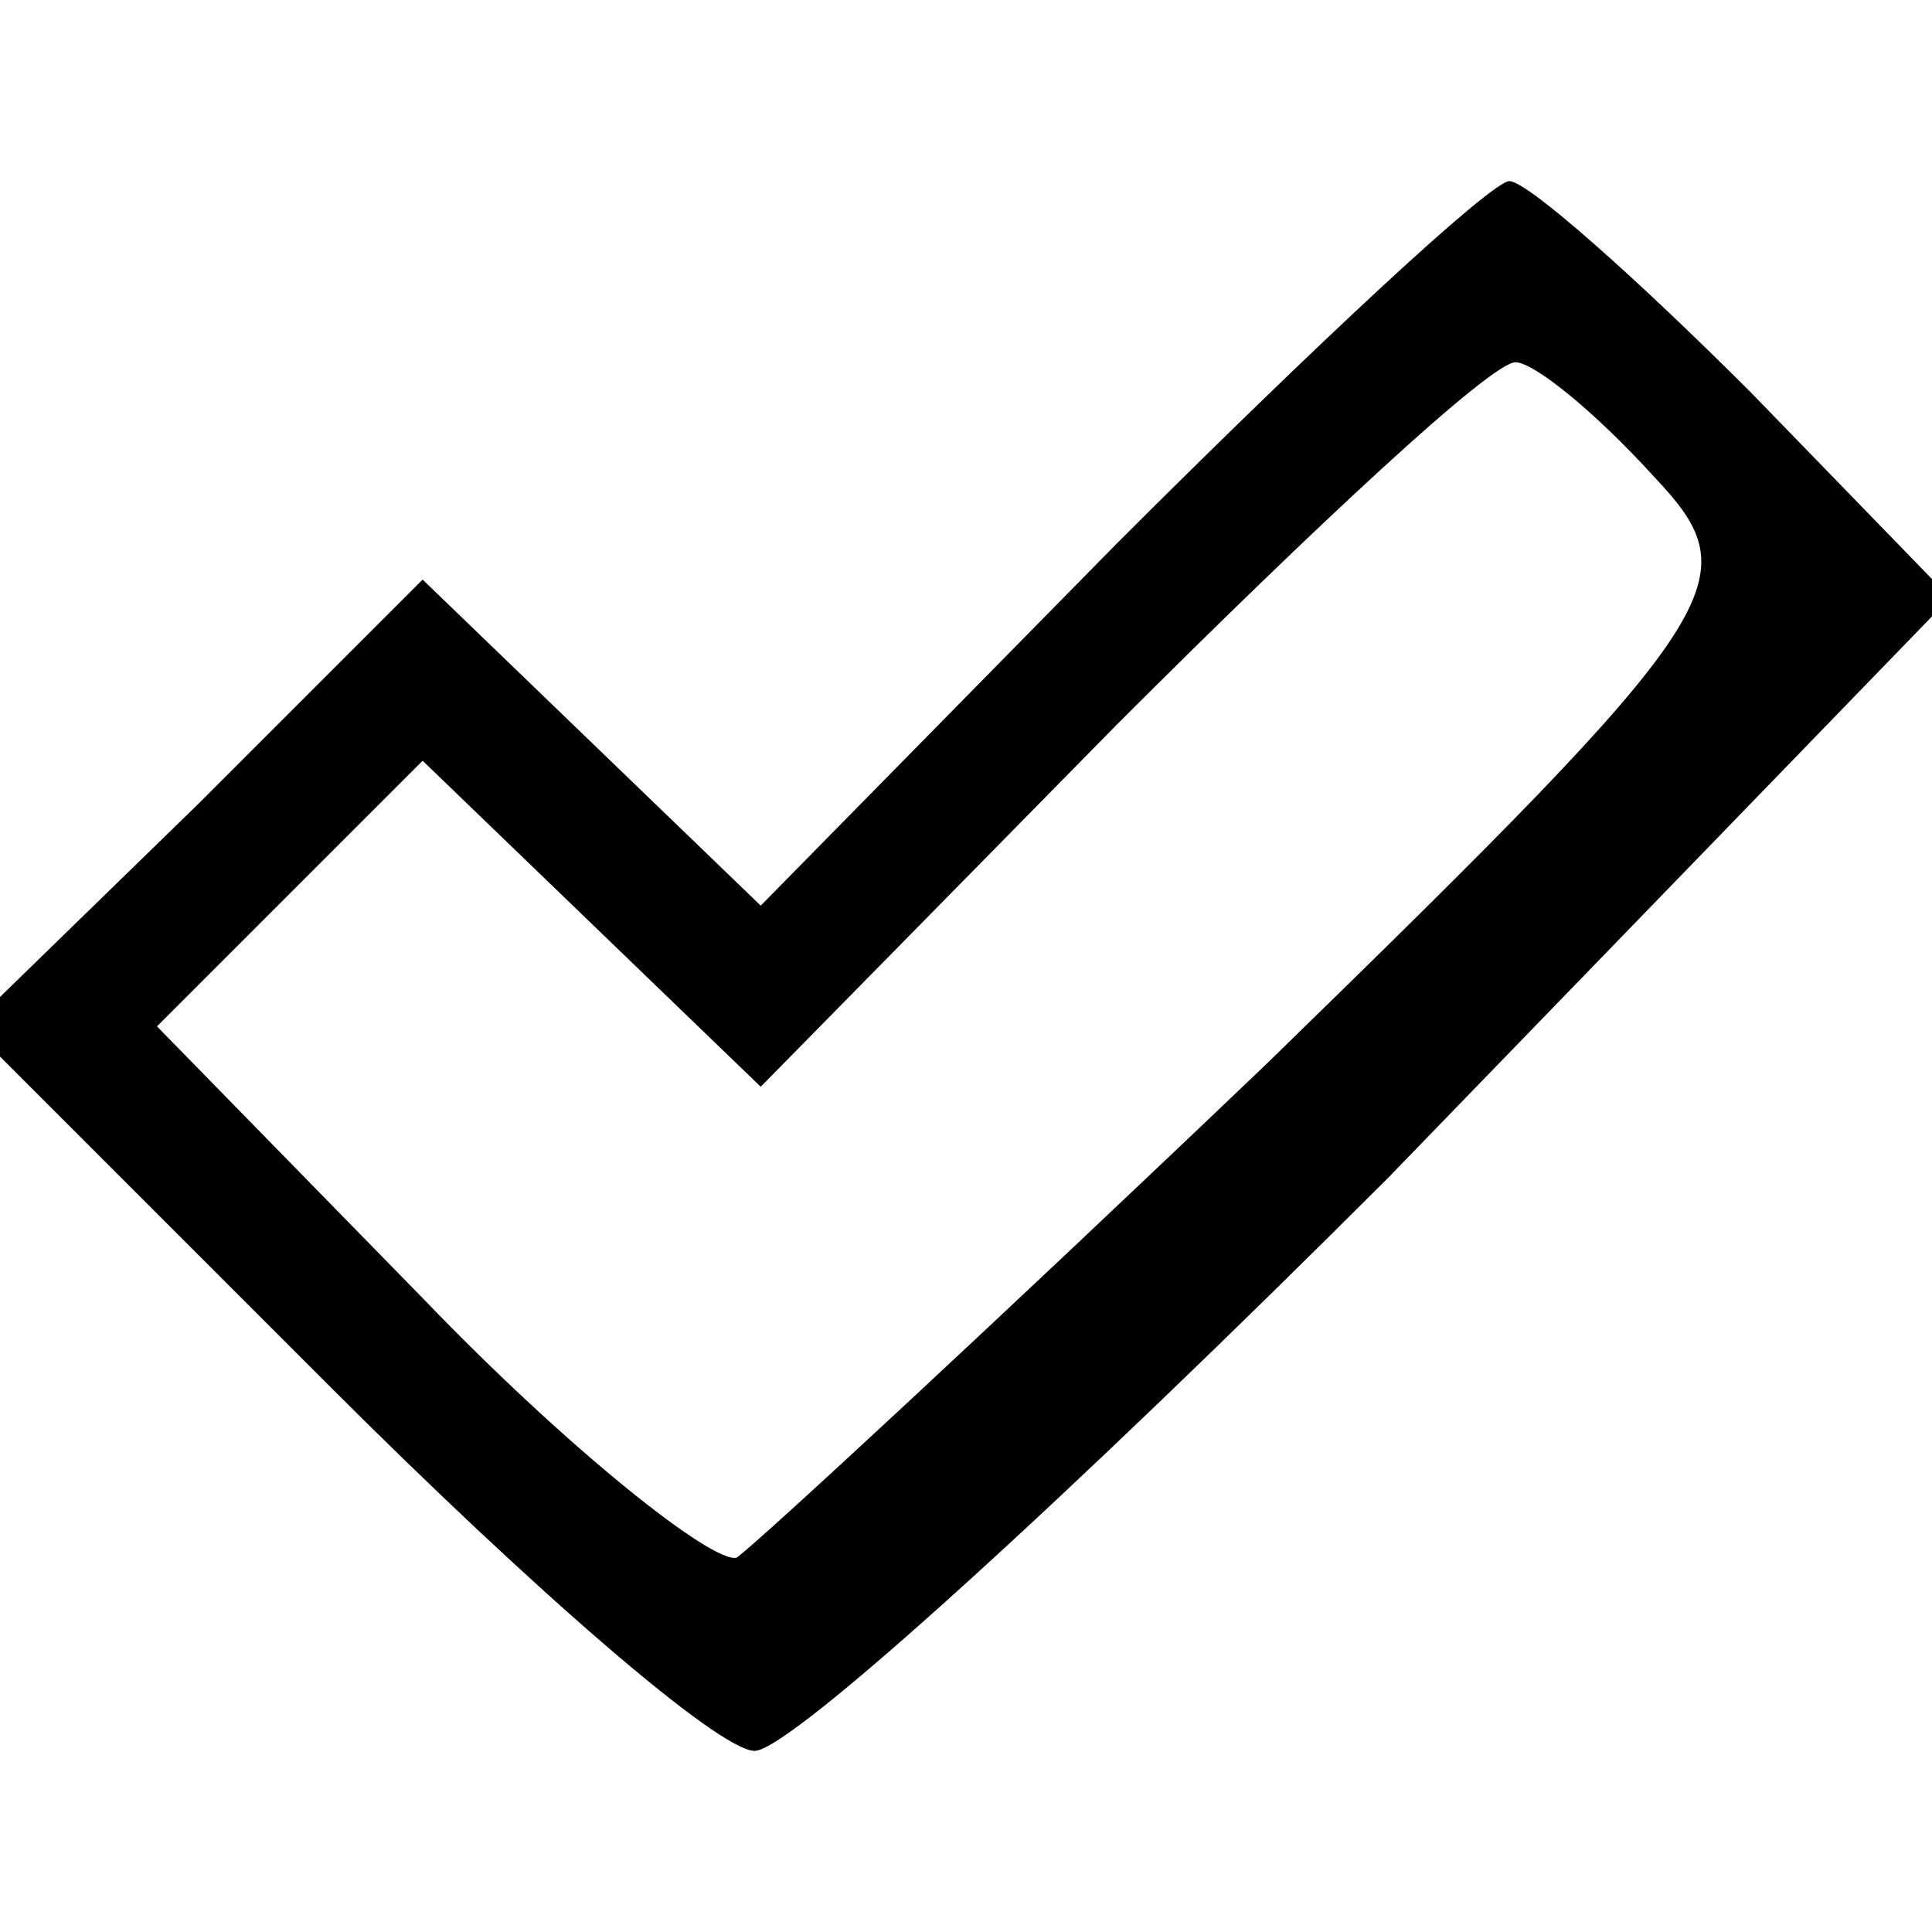 <?xml version="1.0" standalone="no"?>
<!DOCTYPE svg PUBLIC "-//W3C//DTD SVG 20010904//EN"
 "http://www.w3.org/TR/2001/REC-SVG-20010904/DTD/svg10.dtd">
<svg version="1.0" xmlns="http://www.w3.org/2000/svg"
 width="32pt" height="32pt" viewBox="0 0 32 32"
 preserveAspectRatio="xMidYMid meet">
<g transform="translate(0,32) scale(0.1,-0.1)"
fill="#000000" stroke="none">
<path d="M185 230 l-59 -60 -28 27 -28 27 -37 -37 -38 -37 60 -60 c33 -33 64
-60 70 -60 6 0 53 43 105 95 l93 96 -33 34 c-19 19 -37 35 -40 35 -3 0 -32
-27 -65 -60z m89 11 c16 -17 13 -22 -64 -97 -45 -43 -85 -80 -88 -82 -4 -1
-28 18 -52 43 l-44 45 22 22 22 22 28 -27 28 -27 59 60 c33 33 62 60 66 60 3
0 13 -8 23 -19z"/>
</g>
</svg>
